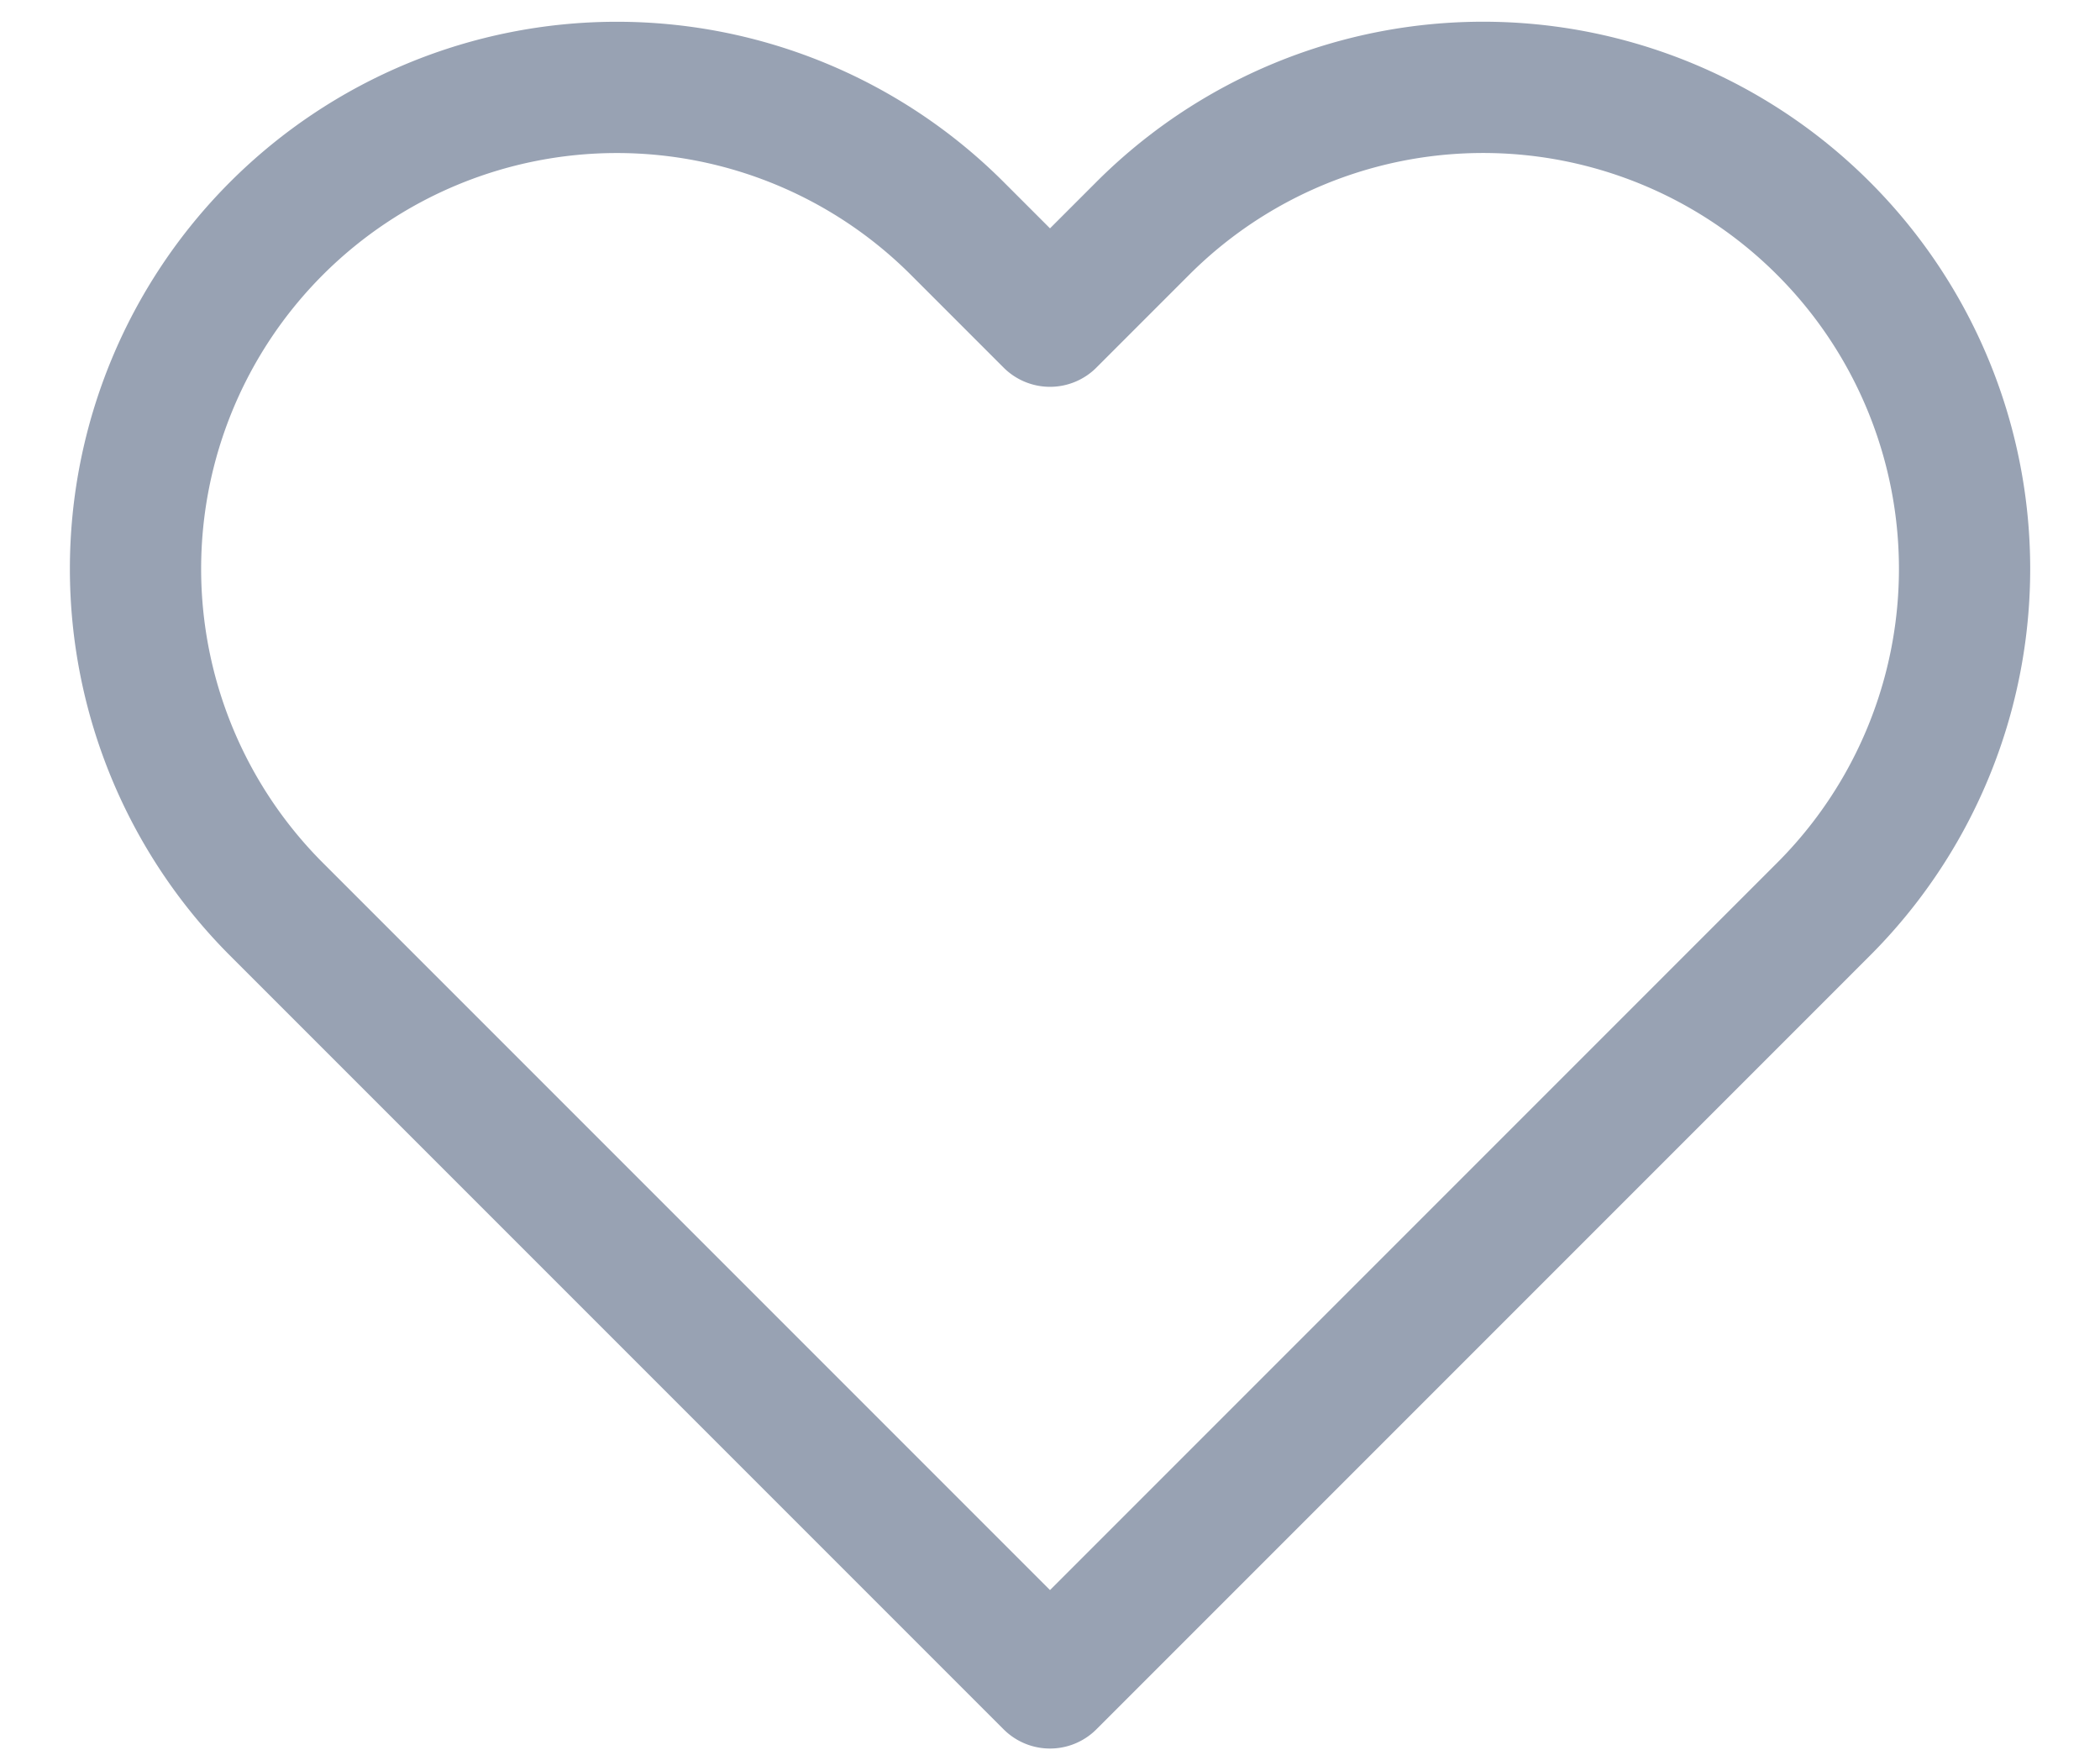 <svg width="24" height="20" fill="none" xmlns="http://www.w3.org/2000/svg"><path d="M20.84 2.61a5.5 5.5 0 00-7.78 0L12 3.67l-1.06-1.06a5.501 5.501 0 10-7.78 7.78l1.06 1.06L12 19.23l7.78-7.78 1.06-1.06a5.499 5.499 0 000-7.78v0z" stroke="#98A2B3" stroke-width="1.5" stroke-linecap="round" stroke-linejoin="round"/></svg>